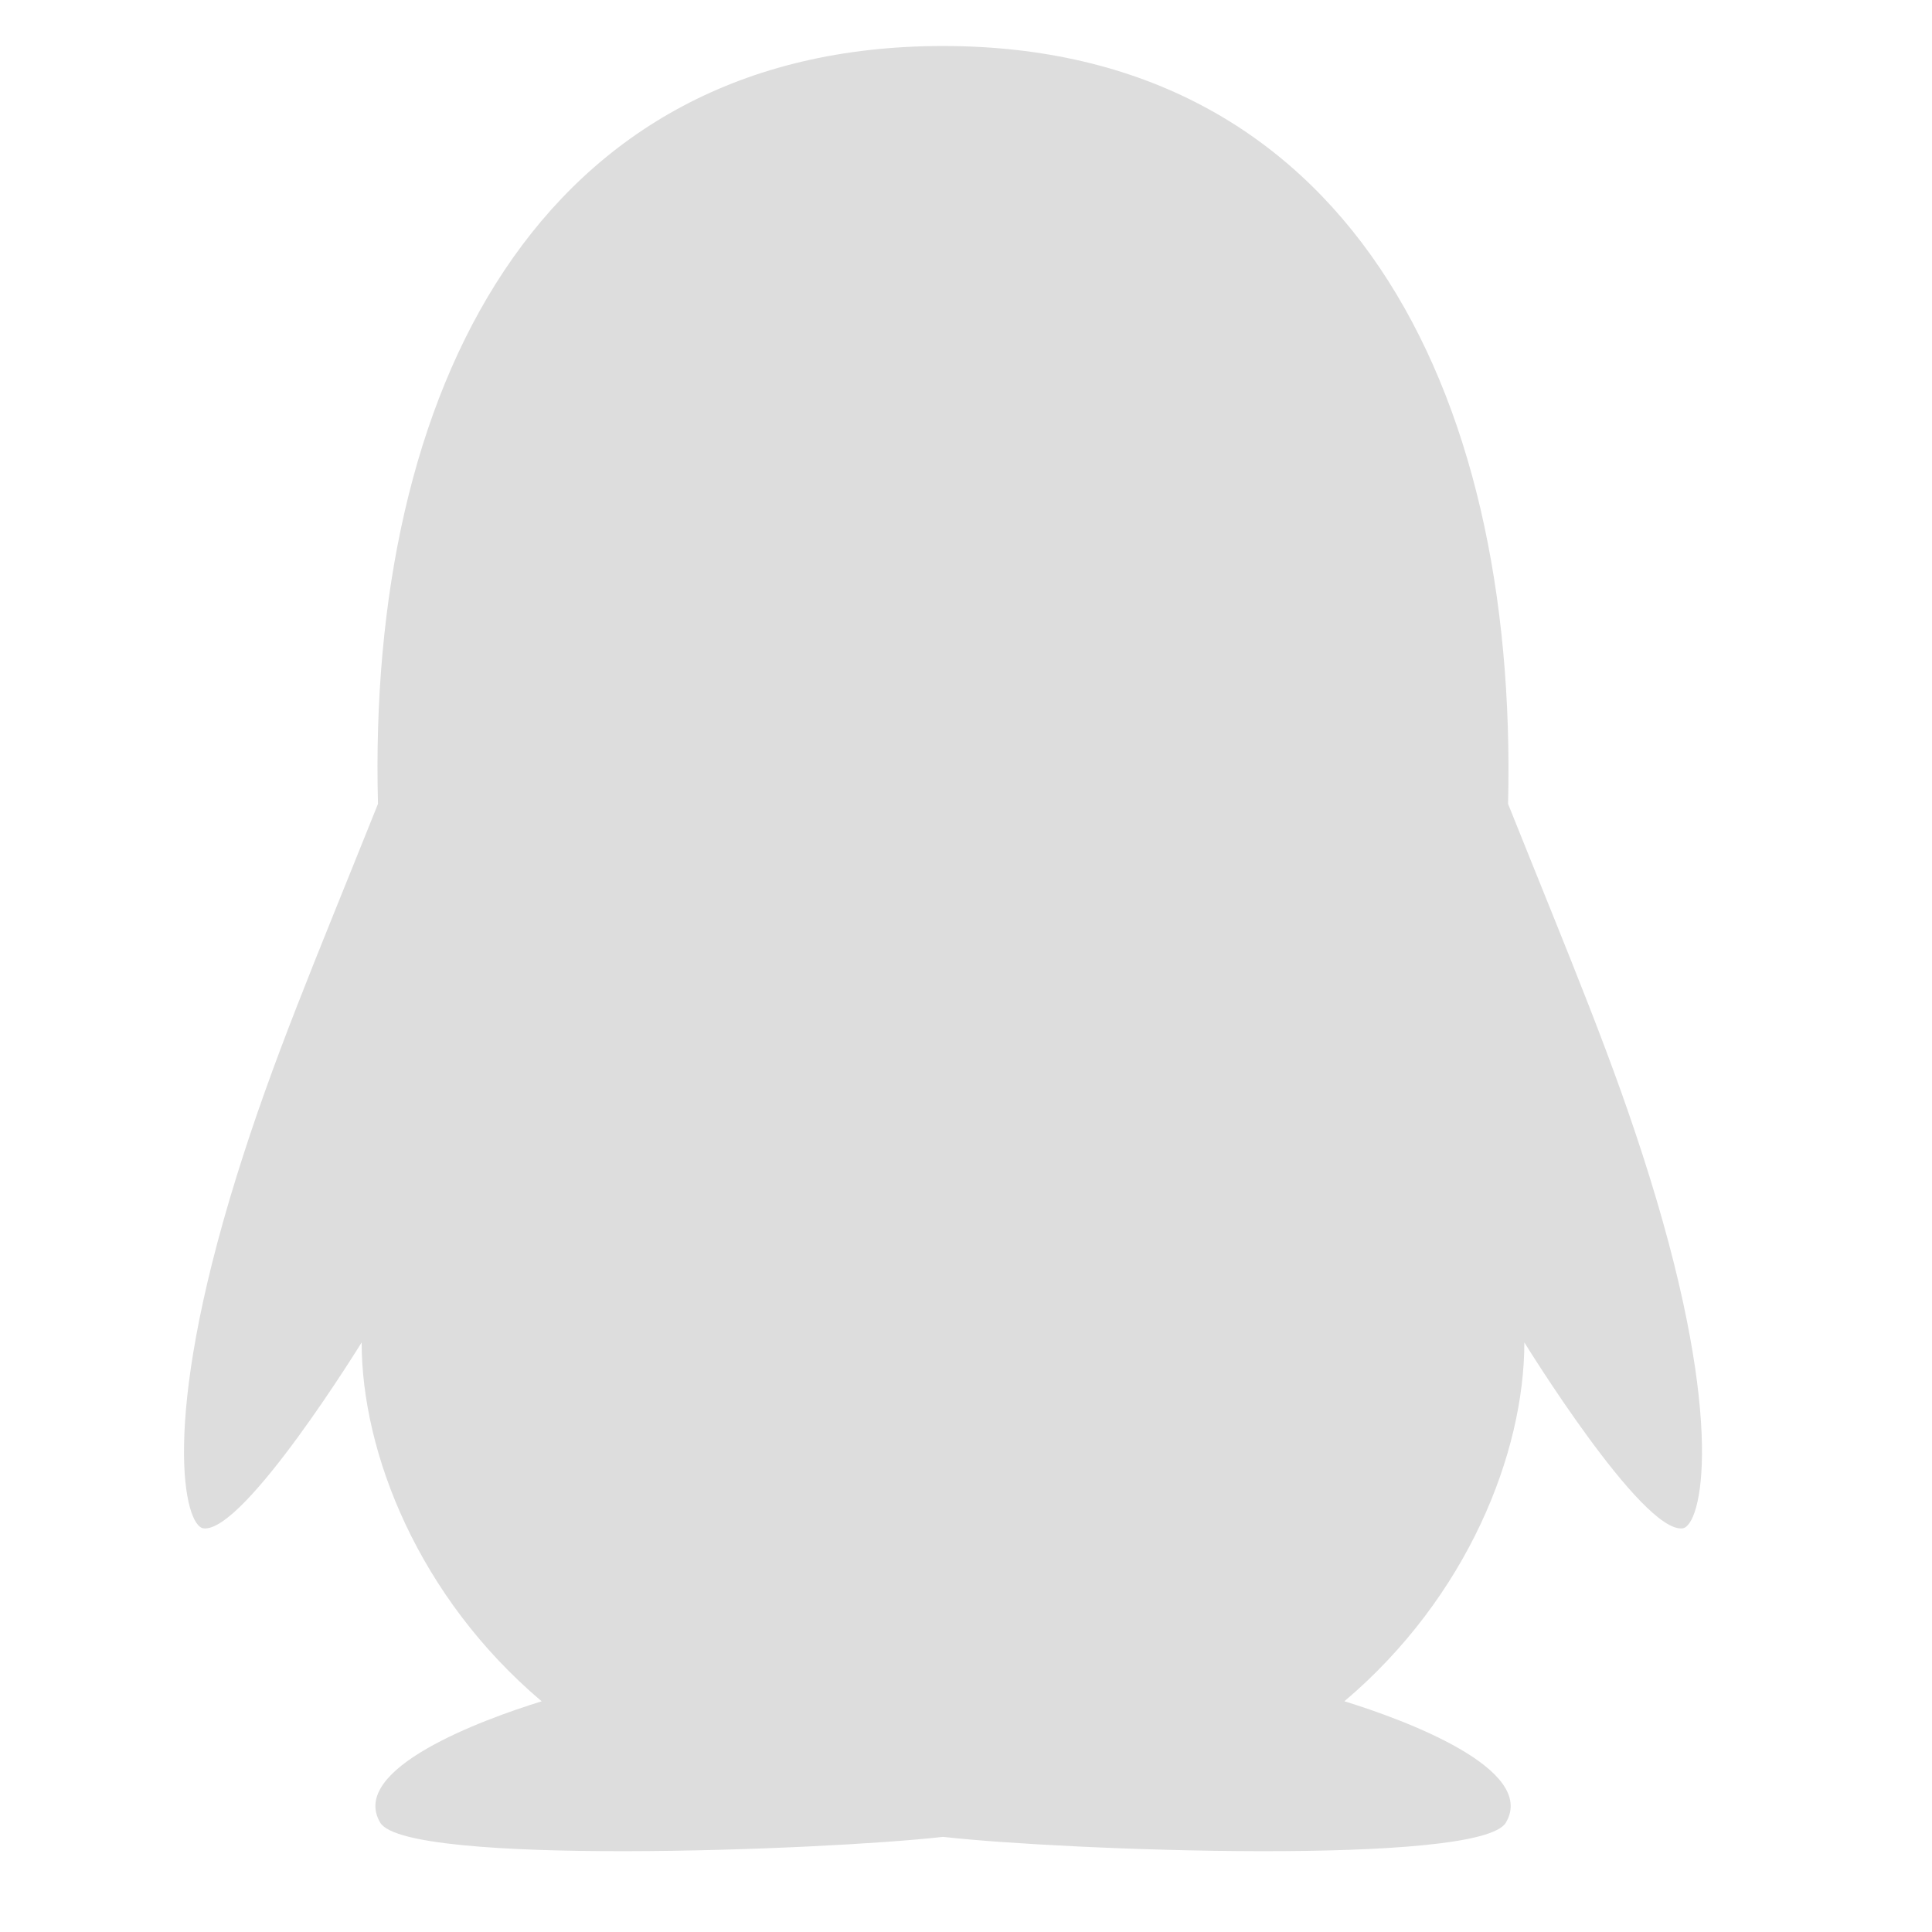 <?xml version="1.0" encoding="UTF-8"?>
<svg width="42px" height="42px" viewBox="0 0 42 42" version="1.1" xmlns="http://www.w3.org/2000/svg" xmlns:xlink="http://www.w3.org/1999/xlink">
    <!-- Generator: Sketch 56.3 (81716) - https://sketch.com -->
    <title>编组 16备份 11</title>
    <desc>Created with Sketch.</desc>
    <g id="PC-端设计稿" stroke="none" stroke-width="1" fill="none" fill-rule="evenodd">
        <g id="图标备份" transform="translate(-567, -349)" fill-rule="nonzero">
            <g id="qq" transform="translate(567, 349)">
                <rect id="矩形" fill="#000000" opacity="0" x="0" y="0" width="42" height="42"></rect>
                <path d="M36.577,33.225 C35.693,33.332 33.138,29.183 33.138,29.183 C33.138,31.585 31.902,34.72 29.226,36.984 C30.516,37.382 33.429,38.453 32.736,39.623 C32.175,40.569 23.116,40.227 20.501,39.932 C17.886,40.227 8.827,40.569 8.266,39.623 C7.573,38.454 10.482,37.384 11.775,36.985 C9.099,34.721 7.862,31.586 7.862,29.183 C7.862,29.183 5.307,33.332 4.423,33.225 C4.012,33.176 3.471,30.953 5.14,25.583 C5.926,23.052 6.826,20.948 8.217,17.476 C7.982,8.516 11.684,1 20.5,1 C29.217,1 33.005,8.368 32.784,17.476 C34.172,20.942 35.076,23.06 35.86,25.583 C37.529,30.953 36.988,33.175 36.577,33.225 L36.577,33.225 Z" id="路径" fill="#DDDDDD"></path>
            </g>
        </g>
    </g>
</svg>
